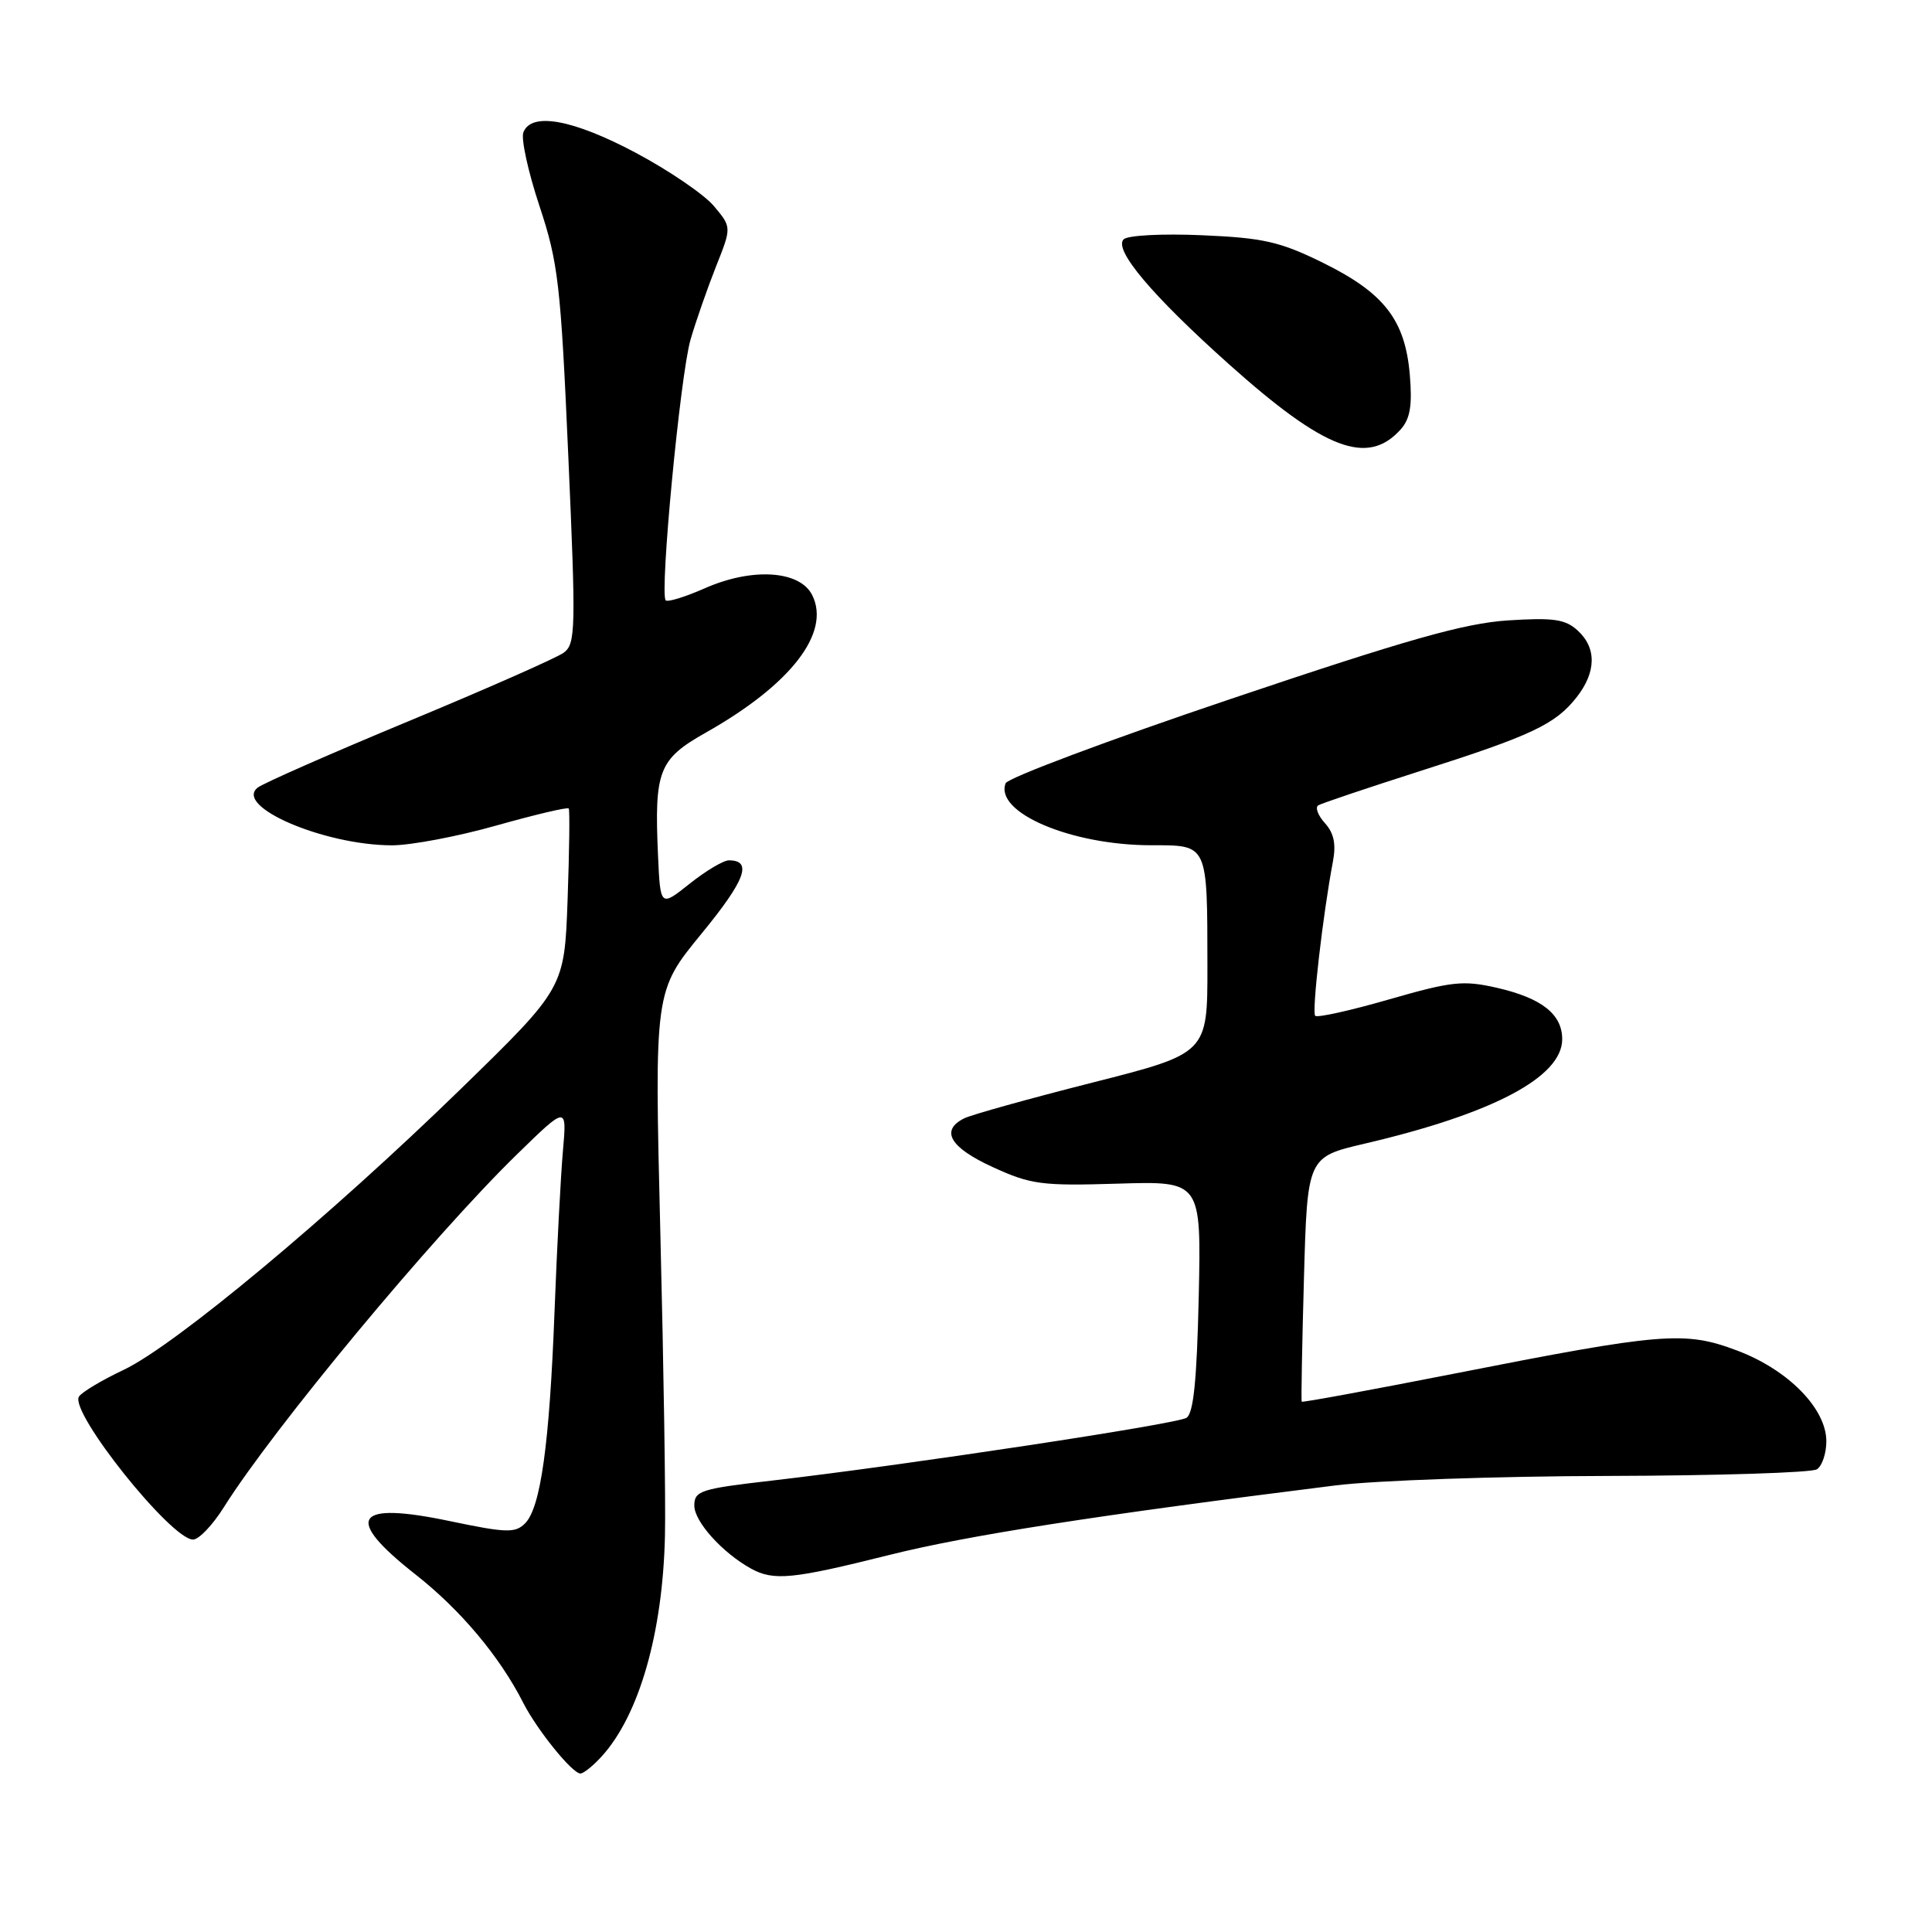 <?xml version="1.0" encoding="UTF-8" standalone="no"?>
<!DOCTYPE svg PUBLIC "-//W3C//DTD SVG 1.1//EN" "http://www.w3.org/Graphics/SVG/1.1/DTD/svg11.dtd" >
<svg xmlns="http://www.w3.org/2000/svg" xmlns:xlink="http://www.w3.org/1999/xlink" version="1.1" viewBox="0 0 256 256">
 <g >
 <path fill="currentColor"
d=" M 79.71 232.75 C 84.68 227.31 87.82 216.41 88.11 203.50 C 88.22 199.10 87.94 181.06 87.50 163.41 C 86.71 131.33 86.71 131.33 92.95 123.72 C 98.77 116.63 99.75 114.00 96.58 114.00 C 95.86 114.00 93.53 115.39 91.39 117.09 C 87.50 120.19 87.50 120.19 87.19 113.34 C 86.69 102.09 87.27 100.60 93.55 97.06 C 104.78 90.72 110.10 83.85 107.63 78.87 C 106.00 75.58 99.66 75.17 93.37 77.96 C 90.80 79.09 88.48 79.81 88.21 79.55 C 87.38 78.71 90.14 49.68 91.50 45.00 C 92.22 42.52 93.75 38.16 94.88 35.30 C 96.95 30.10 96.95 30.10 94.59 27.30 C 93.30 25.76 88.64 22.59 84.25 20.25 C 75.92 15.82 70.39 14.81 69.35 17.54 C 69.02 18.38 69.98 22.77 71.48 27.29 C 73.97 34.80 74.30 37.63 75.30 60.37 C 76.32 83.45 76.28 85.32 74.69 86.49 C 73.74 87.18 64.54 91.24 54.24 95.52 C 43.93 99.80 34.89 103.78 34.15 104.36 C 30.96 106.85 42.93 111.99 51.93 112.01 C 54.44 112.01 60.68 110.83 65.79 109.38 C 70.91 107.94 75.21 106.92 75.36 107.13 C 75.51 107.33 75.44 112.77 75.21 119.20 C 74.79 130.91 74.79 130.91 61.14 144.21 C 43.78 161.13 23.19 178.29 16.39 181.51 C 13.49 182.88 10.82 184.48 10.46 185.06 C 9.19 187.11 22.67 204.00 25.58 204.00 C 26.35 204.00 28.17 202.09 29.64 199.75 C 36.17 189.34 57.29 163.90 68.46 153.00 C 75.12 146.50 75.12 146.50 74.59 152.50 C 74.30 155.80 73.80 165.35 73.48 173.73 C 72.81 191.39 71.64 199.79 69.57 201.86 C 68.27 203.16 67.09 203.12 59.63 201.56 C 46.92 198.89 45.48 201.10 55.05 208.62 C 61.02 213.31 66.21 219.49 69.33 225.63 C 71.17 229.24 75.83 235.00 76.91 235.00 C 77.32 235.00 78.58 233.99 79.71 232.75 Z  M 117.76 206.06 C 128.12 203.46 145.09 200.81 177.00 196.82 C 182.22 196.17 198.43 195.60 213.00 195.57 C 227.57 195.53 240.06 195.14 240.75 194.69 C 241.44 194.25 242.00 192.57 242.00 190.98 C 242.00 186.65 236.94 181.50 230.19 178.96 C 223.21 176.33 220.33 176.57 192.56 182.04 C 181.60 184.19 172.56 185.86 172.48 185.73 C 172.40 185.60 172.53 178.26 172.78 169.41 C 173.23 153.31 173.23 153.31 180.87 151.53 C 197.83 147.56 207.00 142.71 207.00 137.70 C 207.00 134.40 204.30 132.26 198.40 130.90 C 193.90 129.87 192.42 130.02 184.08 132.42 C 178.96 133.90 174.54 134.88 174.27 134.60 C 173.80 134.13 175.28 121.25 176.61 114.21 C 177.06 111.86 176.76 110.39 175.55 109.06 C 174.63 108.04 174.24 106.98 174.68 106.71 C 175.13 106.44 181.20 104.40 188.17 102.17 C 202.97 97.45 206.08 95.99 208.91 92.39 C 211.53 89.05 211.58 85.83 209.02 83.52 C 207.39 82.04 205.80 81.82 199.77 82.21 C 194.01 82.59 186.40 84.75 163.12 92.60 C 146.97 98.04 133.52 103.08 133.25 103.79 C 131.76 107.67 141.94 112.00 152.56 112.00 C 160.10 112.00 159.97 111.72 159.99 128.04 C 160.00 139.58 160.00 139.58 144.75 143.45 C 136.36 145.58 128.71 147.71 127.75 148.19 C 124.55 149.80 125.88 152.05 131.53 154.64 C 136.59 156.96 138.01 157.15 148.12 156.84 C 159.17 156.50 159.17 156.50 158.84 171.79 C 158.59 182.88 158.15 187.29 157.21 187.87 C 155.86 188.71 119.74 194.17 102.25 196.19 C 92.83 197.27 92.00 197.54 92.00 199.50 C 92.00 201.62 95.71 205.74 99.50 207.84 C 102.52 209.50 104.97 209.26 117.76 206.06 Z  M 185.57 56.93 C 186.85 55.51 187.15 53.78 186.81 49.69 C 186.20 42.42 183.43 38.83 175.32 34.83 C 169.61 32.02 167.42 31.52 159.27 31.17 C 154.04 30.94 149.42 31.18 148.89 31.71 C 147.53 33.07 152.63 39.13 162.83 48.25 C 175.53 59.61 181.19 61.77 185.57 56.93 Z "/>
</g>
</svg>